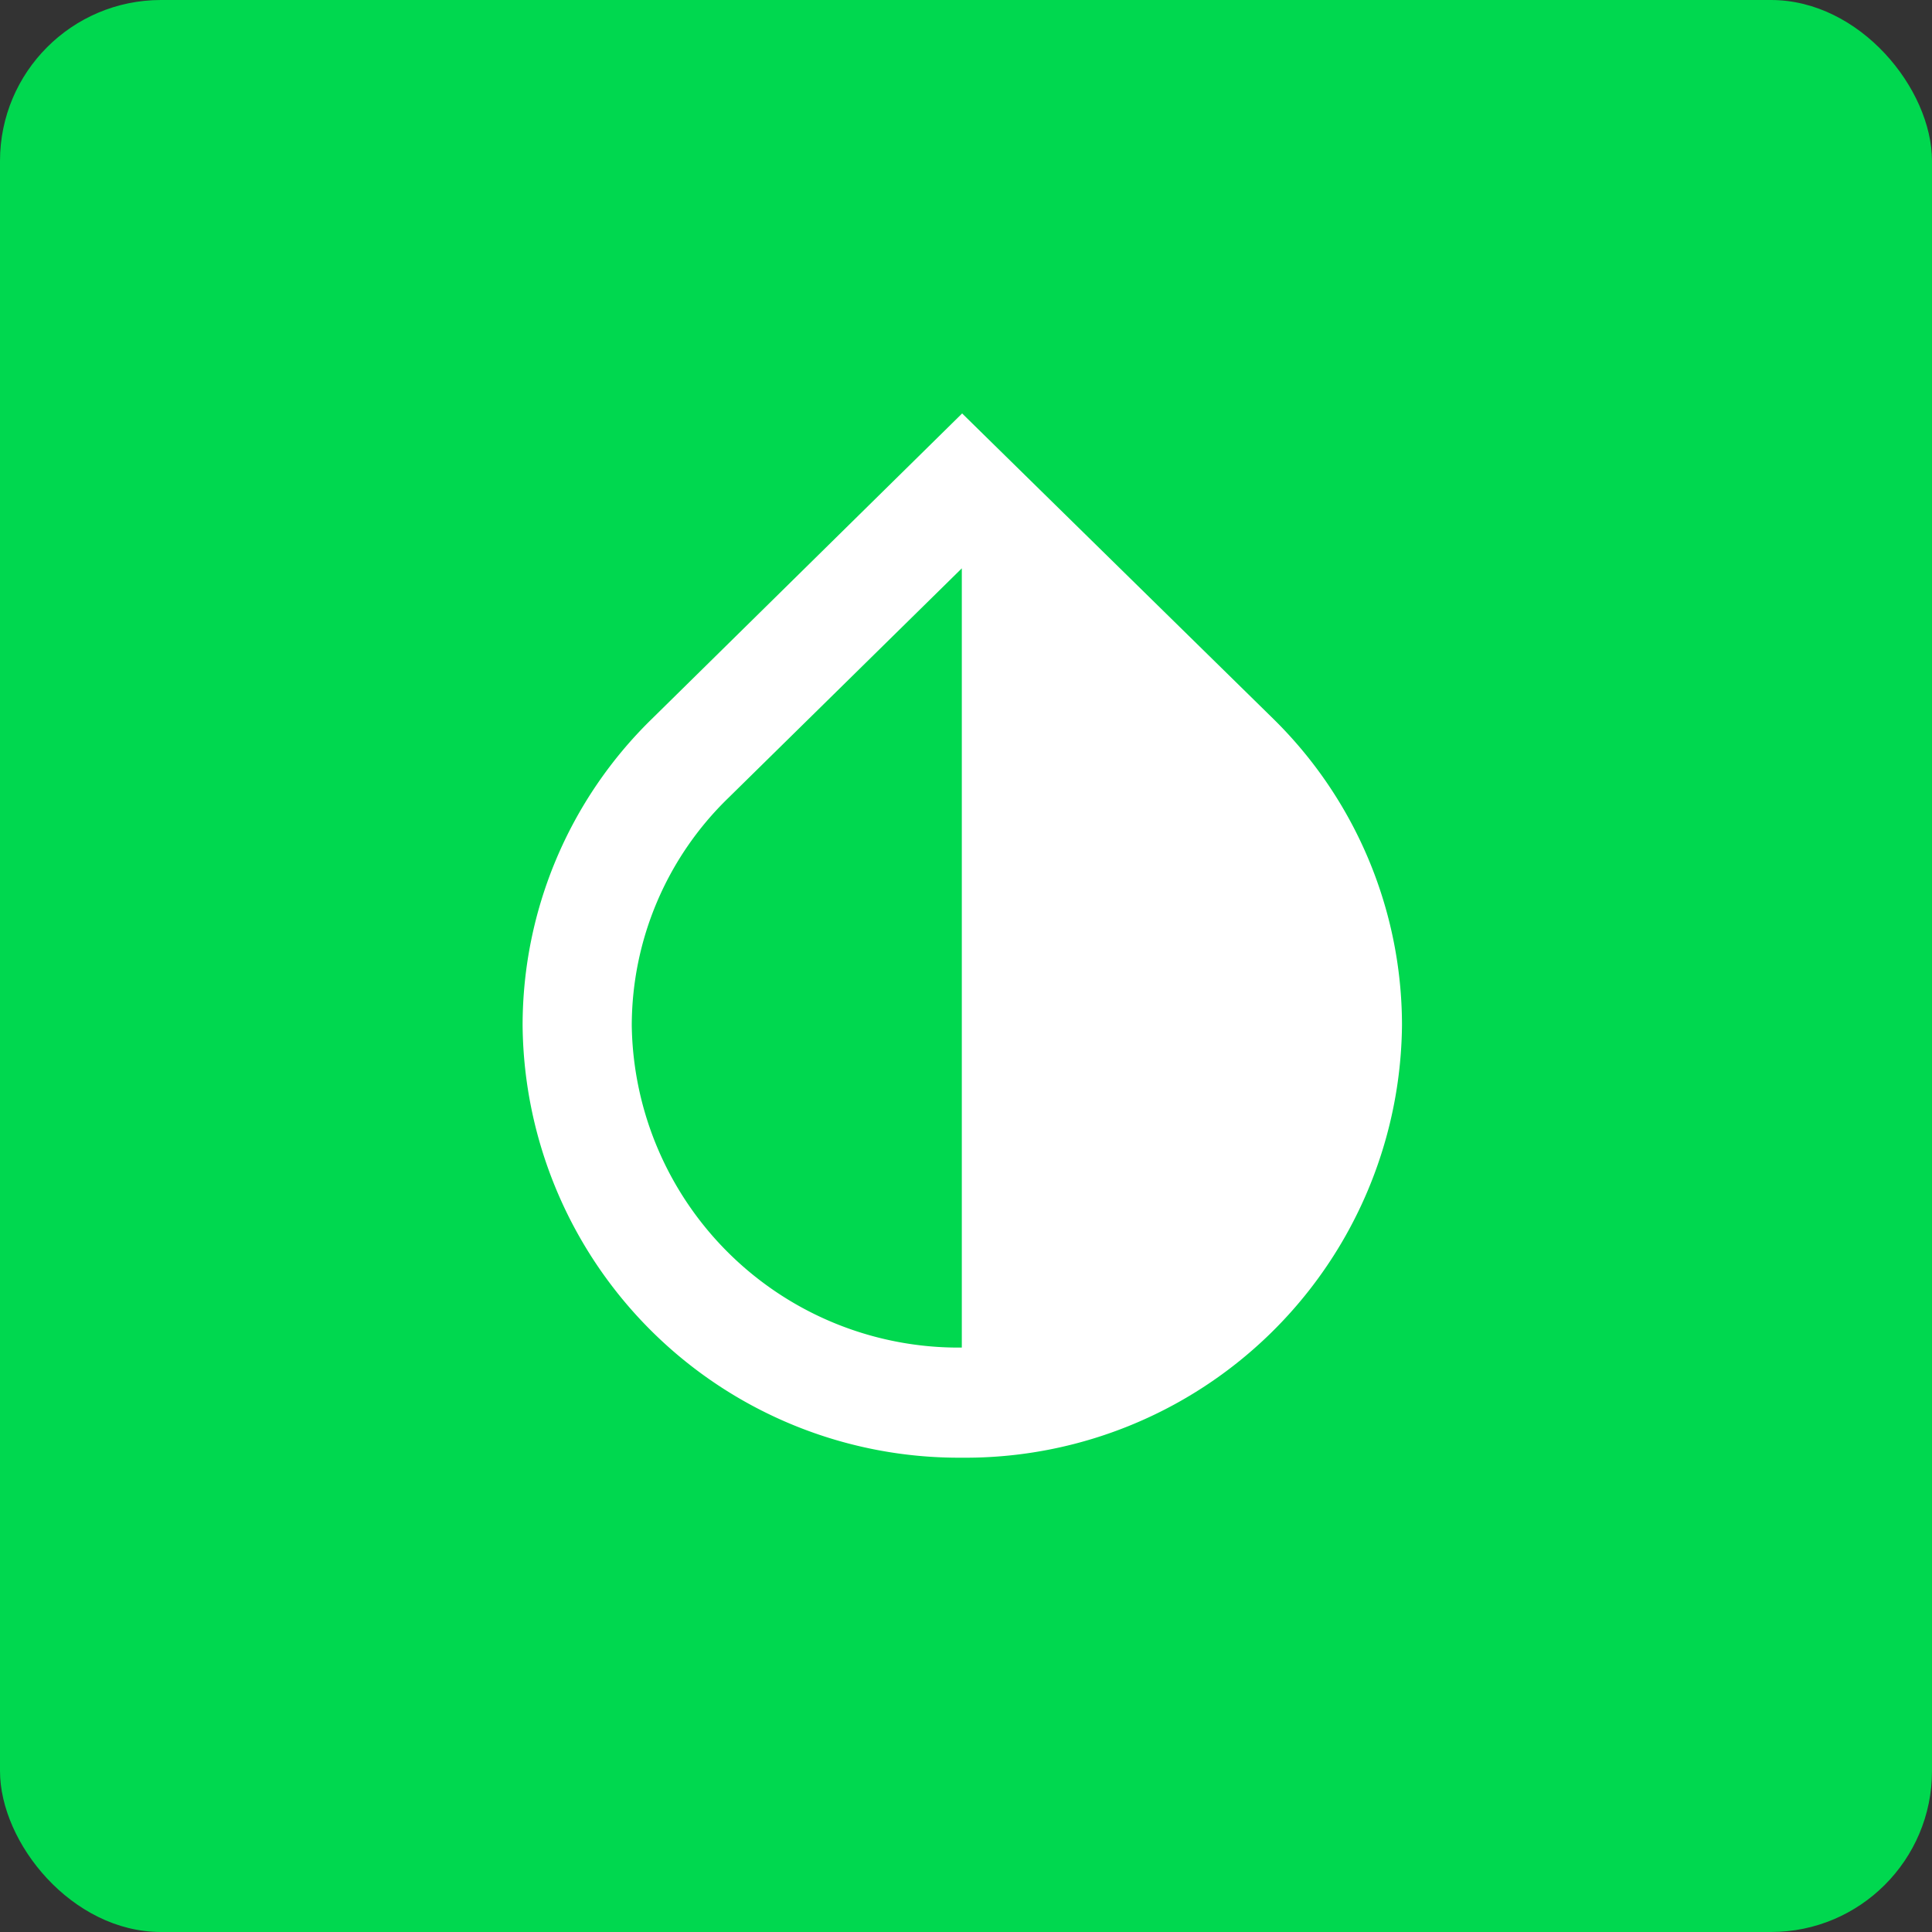 <svg xmlns="http://www.w3.org/2000/svg" viewBox="0 0 60 60"><rect x="0" y="0" width="60" height="60" fill="#333333" stroke="none"/><defs><style>.cls-1{fill:#00d84f;}.cls-2{fill:#fff;}</style></defs><g id="Camada_2" data-name="Camada 2"><g id="Camada_1-2" data-name="Camada 1"><rect id="Retângulo_680" data-name="Retângulo 680" class="cls-1" width="60" height="60" rx="5"/><g id="Grupo_376" data-name="Grupo 376"><path id="Caminho_569" data-name="Caminho 569" class="cls-2" d="M29.87,17.61V41.85a10.15,10.15,0,0,1-10.25-10,9.86,9.86,0,0,1,3-7.07l7.26-7.14m0-4.8-9.65,9.5h0a13.3,13.3,0,0,0-4,9.51A13.55,13.55,0,0,0,29.86,45.27h0A13.56,13.56,0,0,0,43.54,31.83h0a13.35,13.35,0,0,0-4-9.51h0Z"/></g></g></g></svg>